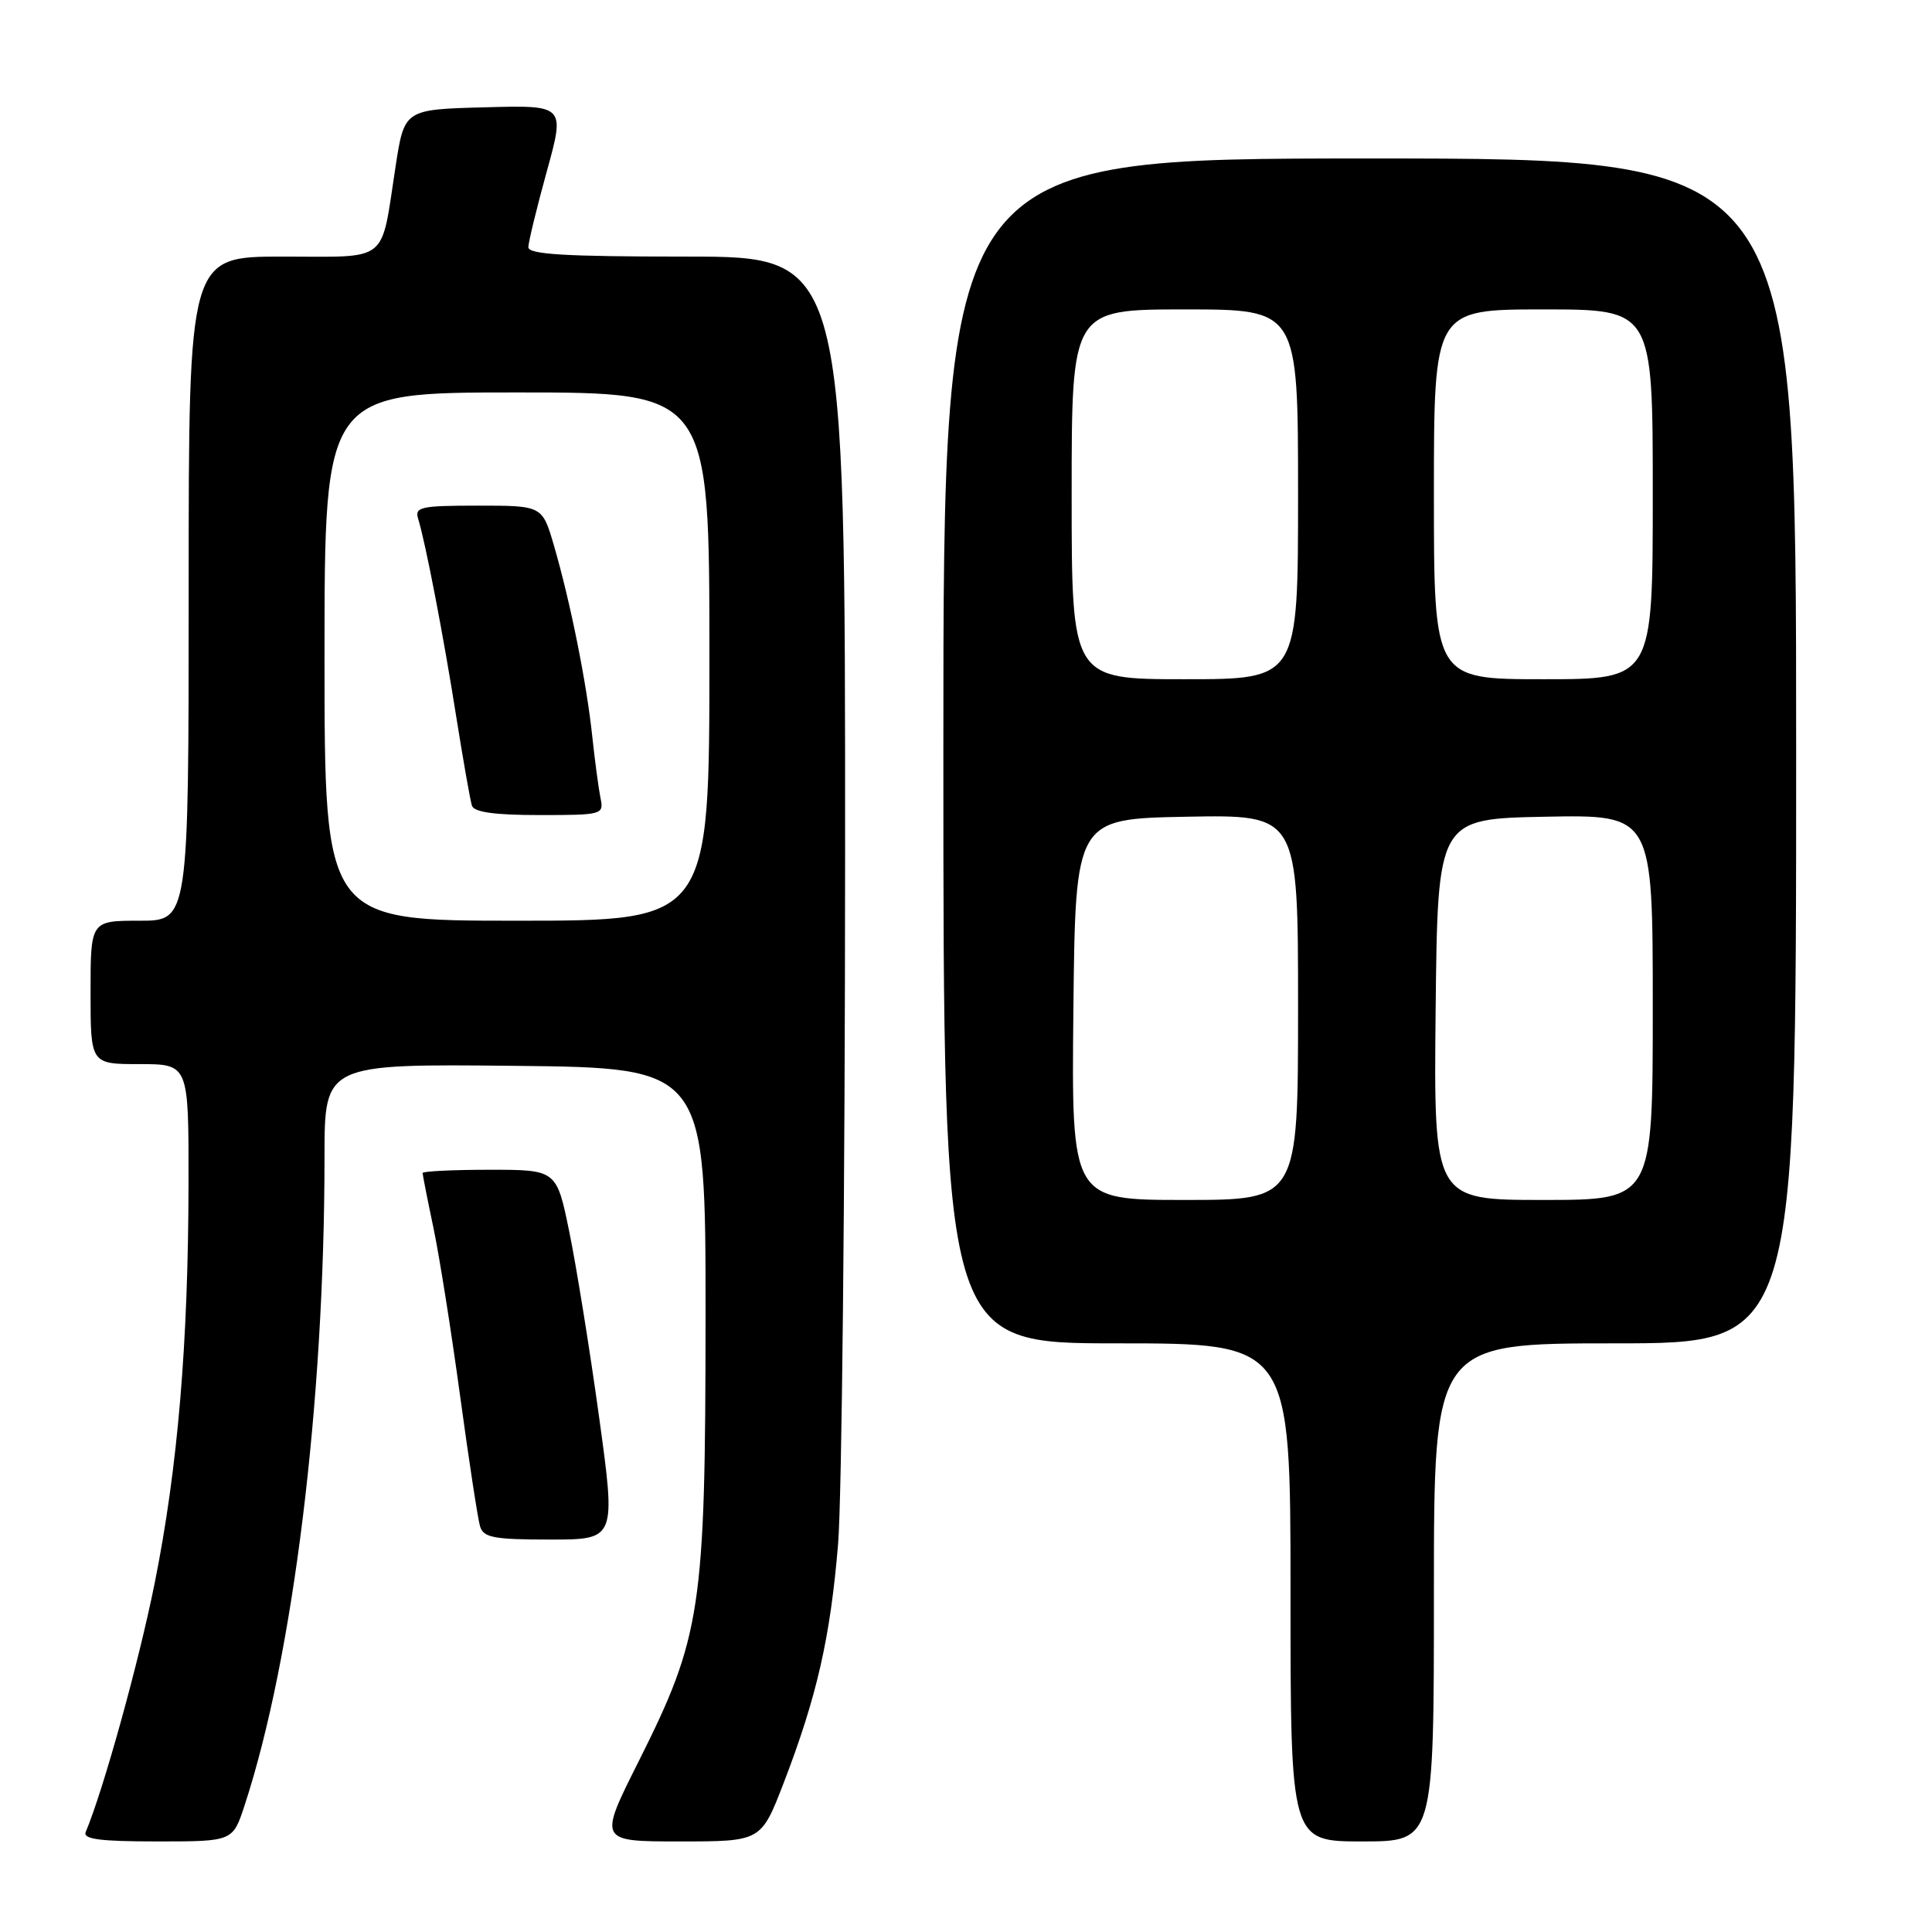 <?xml version="1.0" encoding="UTF-8" standalone="no"?>
<!DOCTYPE svg PUBLIC "-//W3C//DTD SVG 1.1//EN" "http://www.w3.org/Graphics/SVG/1.1/DTD/svg11.dtd" >
<svg xmlns="http://www.w3.org/2000/svg" xmlns:xlink="http://www.w3.org/1999/xlink" version="1.1" viewBox="0 0 256 256">
 <g >
 <path fill="currentColor"
d=" M 32.40 239.25 C 38.85 219.59 43.00 185.91 43.00 153.25 C 43.00 140.97 43.00 140.97 68.25 141.23 C 93.50 141.50 93.50 141.50 93.49 174.50 C 93.47 213.26 92.93 216.82 84.60 233.44 C 79.30 244.00 79.30 244.00 90.08 244.00 C 100.85 244.00 100.85 244.00 103.84 236.25 C 108.24 224.81 110.02 217.01 111.05 204.61 C 111.55 198.50 111.97 157.61 111.98 113.75 C 112.00 34.00 112.00 34.00 91.00 34.00 C 74.86 34.00 70.00 33.71 70.01 32.75 C 70.02 32.06 71.12 27.55 72.45 22.72 C 74.88 13.93 74.88 13.93 64.23 14.22 C 53.58 14.50 53.58 14.50 52.41 22.09 C 50.41 35.06 51.74 34.00 37.43 34.00 C 25.00 34.00 25.00 34.00 25.00 78.00 C 25.00 122.00 25.00 122.00 18.50 122.00 C 12.00 122.00 12.00 122.00 12.00 131.50 C 12.00 141.00 12.00 141.00 18.50 141.00 C 25.00 141.00 25.00 141.00 24.98 156.75 C 24.95 178.02 23.56 194.48 20.50 209.75 C 18.40 220.24 13.71 237.14 11.36 242.75 C 10.96 243.70 13.22 244.00 20.84 244.00 C 30.84 244.00 30.84 244.00 32.40 239.25 Z  M 190.00 211.00 C 190.00 178.00 190.00 178.00 214.00 178.00 C 238.00 178.00 238.00 178.00 238.00 99.50 C 238.00 21.00 238.00 21.00 181.50 21.00 C 125.00 21.00 125.00 21.00 125.00 99.50 C 125.00 178.00 125.00 178.00 148.00 178.00 C 171.00 178.00 171.00 178.00 171.00 211.00 C 171.00 244.00 171.00 244.00 180.50 244.00 C 190.00 244.00 190.00 244.00 190.00 211.00 Z  M 79.38 187.75 C 78.15 178.81 76.37 167.79 75.44 163.25 C 73.75 155.00 73.75 155.00 64.87 155.00 C 59.99 155.00 56.00 155.20 56.00 155.43 C 56.00 155.67 56.64 158.94 57.43 162.68 C 58.22 166.43 59.81 176.47 60.97 185.00 C 62.13 193.53 63.32 201.29 63.61 202.25 C 64.06 203.74 65.42 204.00 72.88 204.00 C 81.62 204.00 81.62 204.00 79.38 187.75 Z  M 43.00 87.00 C 43.00 52.00 43.00 52.00 68.50 52.00 C 94.00 52.00 94.00 52.00 94.00 87.00 C 94.00 122.00 94.00 122.00 68.50 122.00 C 43.00 122.00 43.00 122.00 43.00 87.00 Z  M 79.57 105.75 C 79.32 104.51 78.82 100.80 78.47 97.50 C 77.72 90.44 75.58 79.79 73.41 72.32 C 71.86 67.00 71.86 67.00 63.36 67.00 C 55.73 67.00 54.92 67.18 55.41 68.75 C 56.38 71.89 58.77 84.28 60.46 95.00 C 61.38 100.78 62.31 106.06 62.53 106.75 C 62.81 107.62 65.53 108.00 71.49 108.00 C 79.83 108.00 80.03 107.94 79.57 105.75 Z  M 142.23 133.75 C 142.50 108.50 142.50 108.50 157.25 108.22 C 172.00 107.95 172.00 107.95 172.00 133.47 C 172.00 159.00 172.00 159.00 156.98 159.00 C 141.97 159.00 141.97 159.00 142.23 133.75 Z  M 190.23 133.75 C 190.50 108.50 190.50 108.50 204.75 108.22 C 219.00 107.95 219.00 107.95 219.00 133.47 C 219.00 159.00 219.00 159.00 204.48 159.00 C 189.97 159.00 189.97 159.00 190.23 133.75 Z  M 142.00 65.50 C 142.00 41.00 142.00 41.00 157.00 41.00 C 172.00 41.00 172.00 41.00 172.00 65.50 C 172.00 90.00 172.00 90.00 157.00 90.00 C 142.00 90.00 142.00 90.00 142.00 65.50 Z  M 190.00 65.50 C 190.00 41.00 190.00 41.00 204.50 41.00 C 219.00 41.00 219.00 41.00 219.00 65.50 C 219.00 90.00 219.00 90.00 204.50 90.00 C 190.00 90.00 190.00 90.00 190.00 65.50 Z "/>
</g>
</svg>